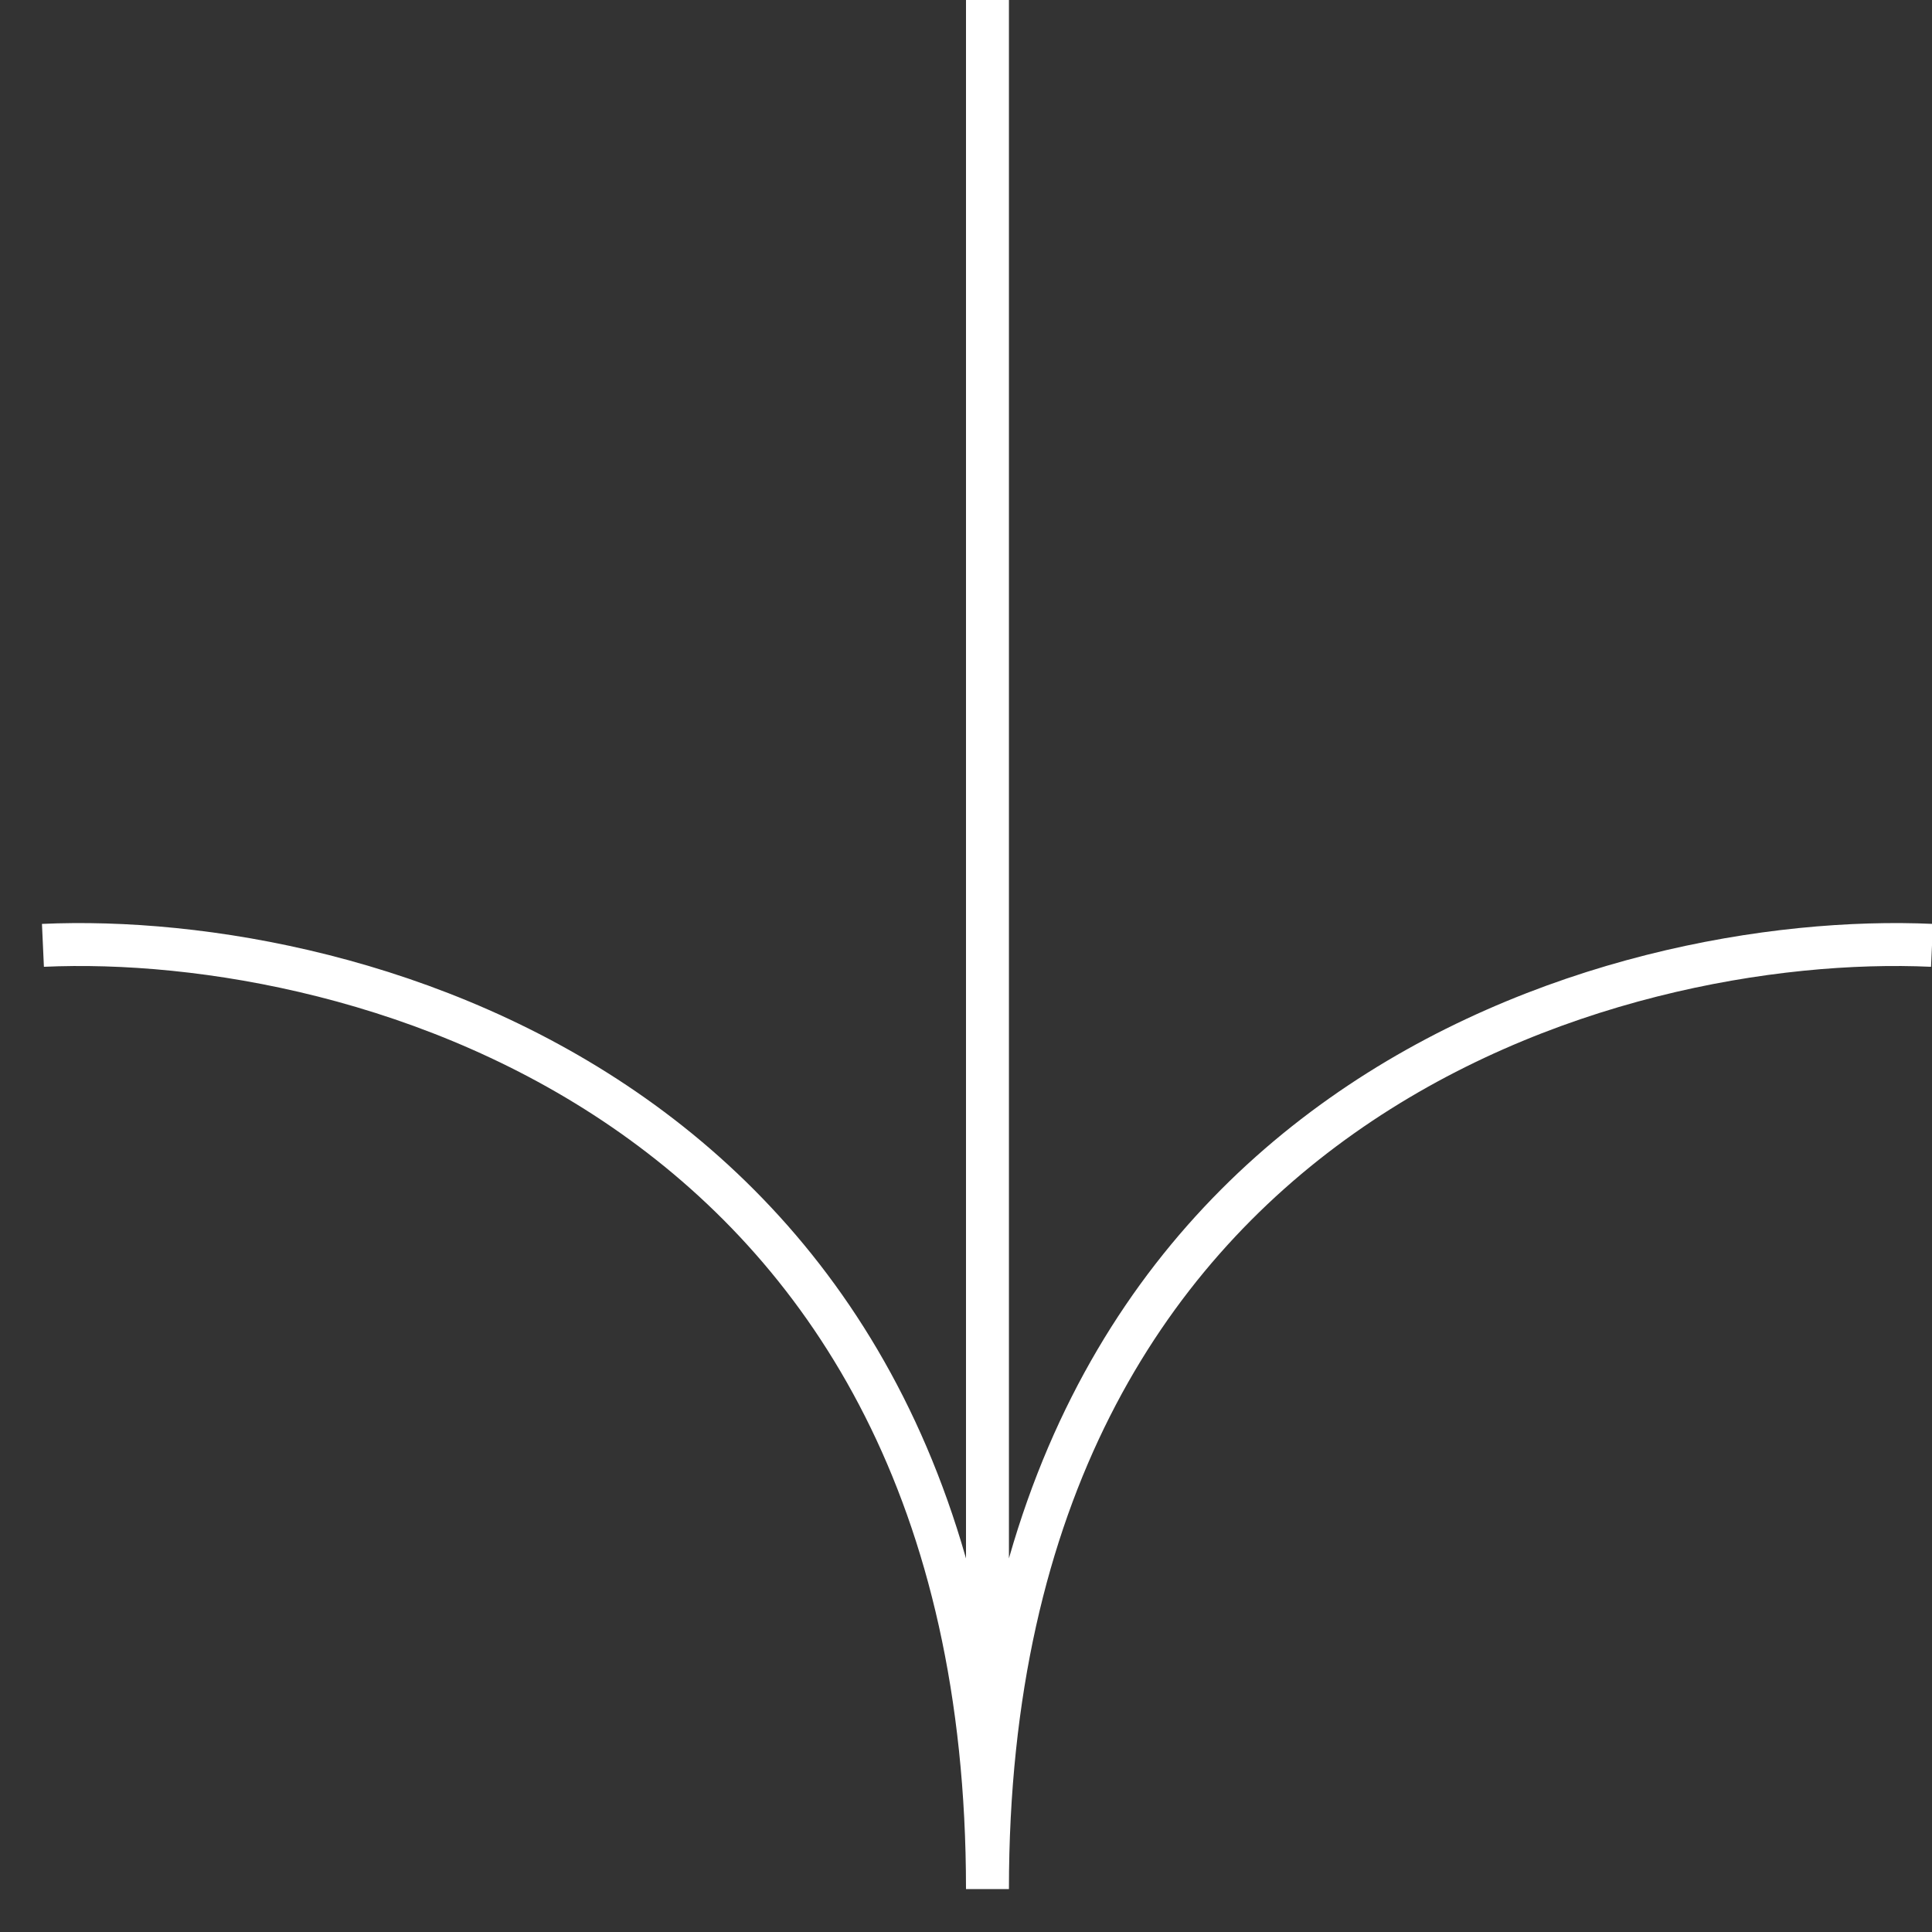 <svg xmlns="http://www.w3.org/2000/svg" width="100%" height="10%" viewBox="0 0 45 45"><rect x="0" y="0" width="45" height="45" fill="#333333" stroke="none"/><g fill="none" stroke="#FFF" stroke-width="1"><path d="M1 22.019C8.333 21.686 23 25.616 23 44M23 44V0M45 22.019C37.667 21.686 23 25.616 23 44"/></g></svg>